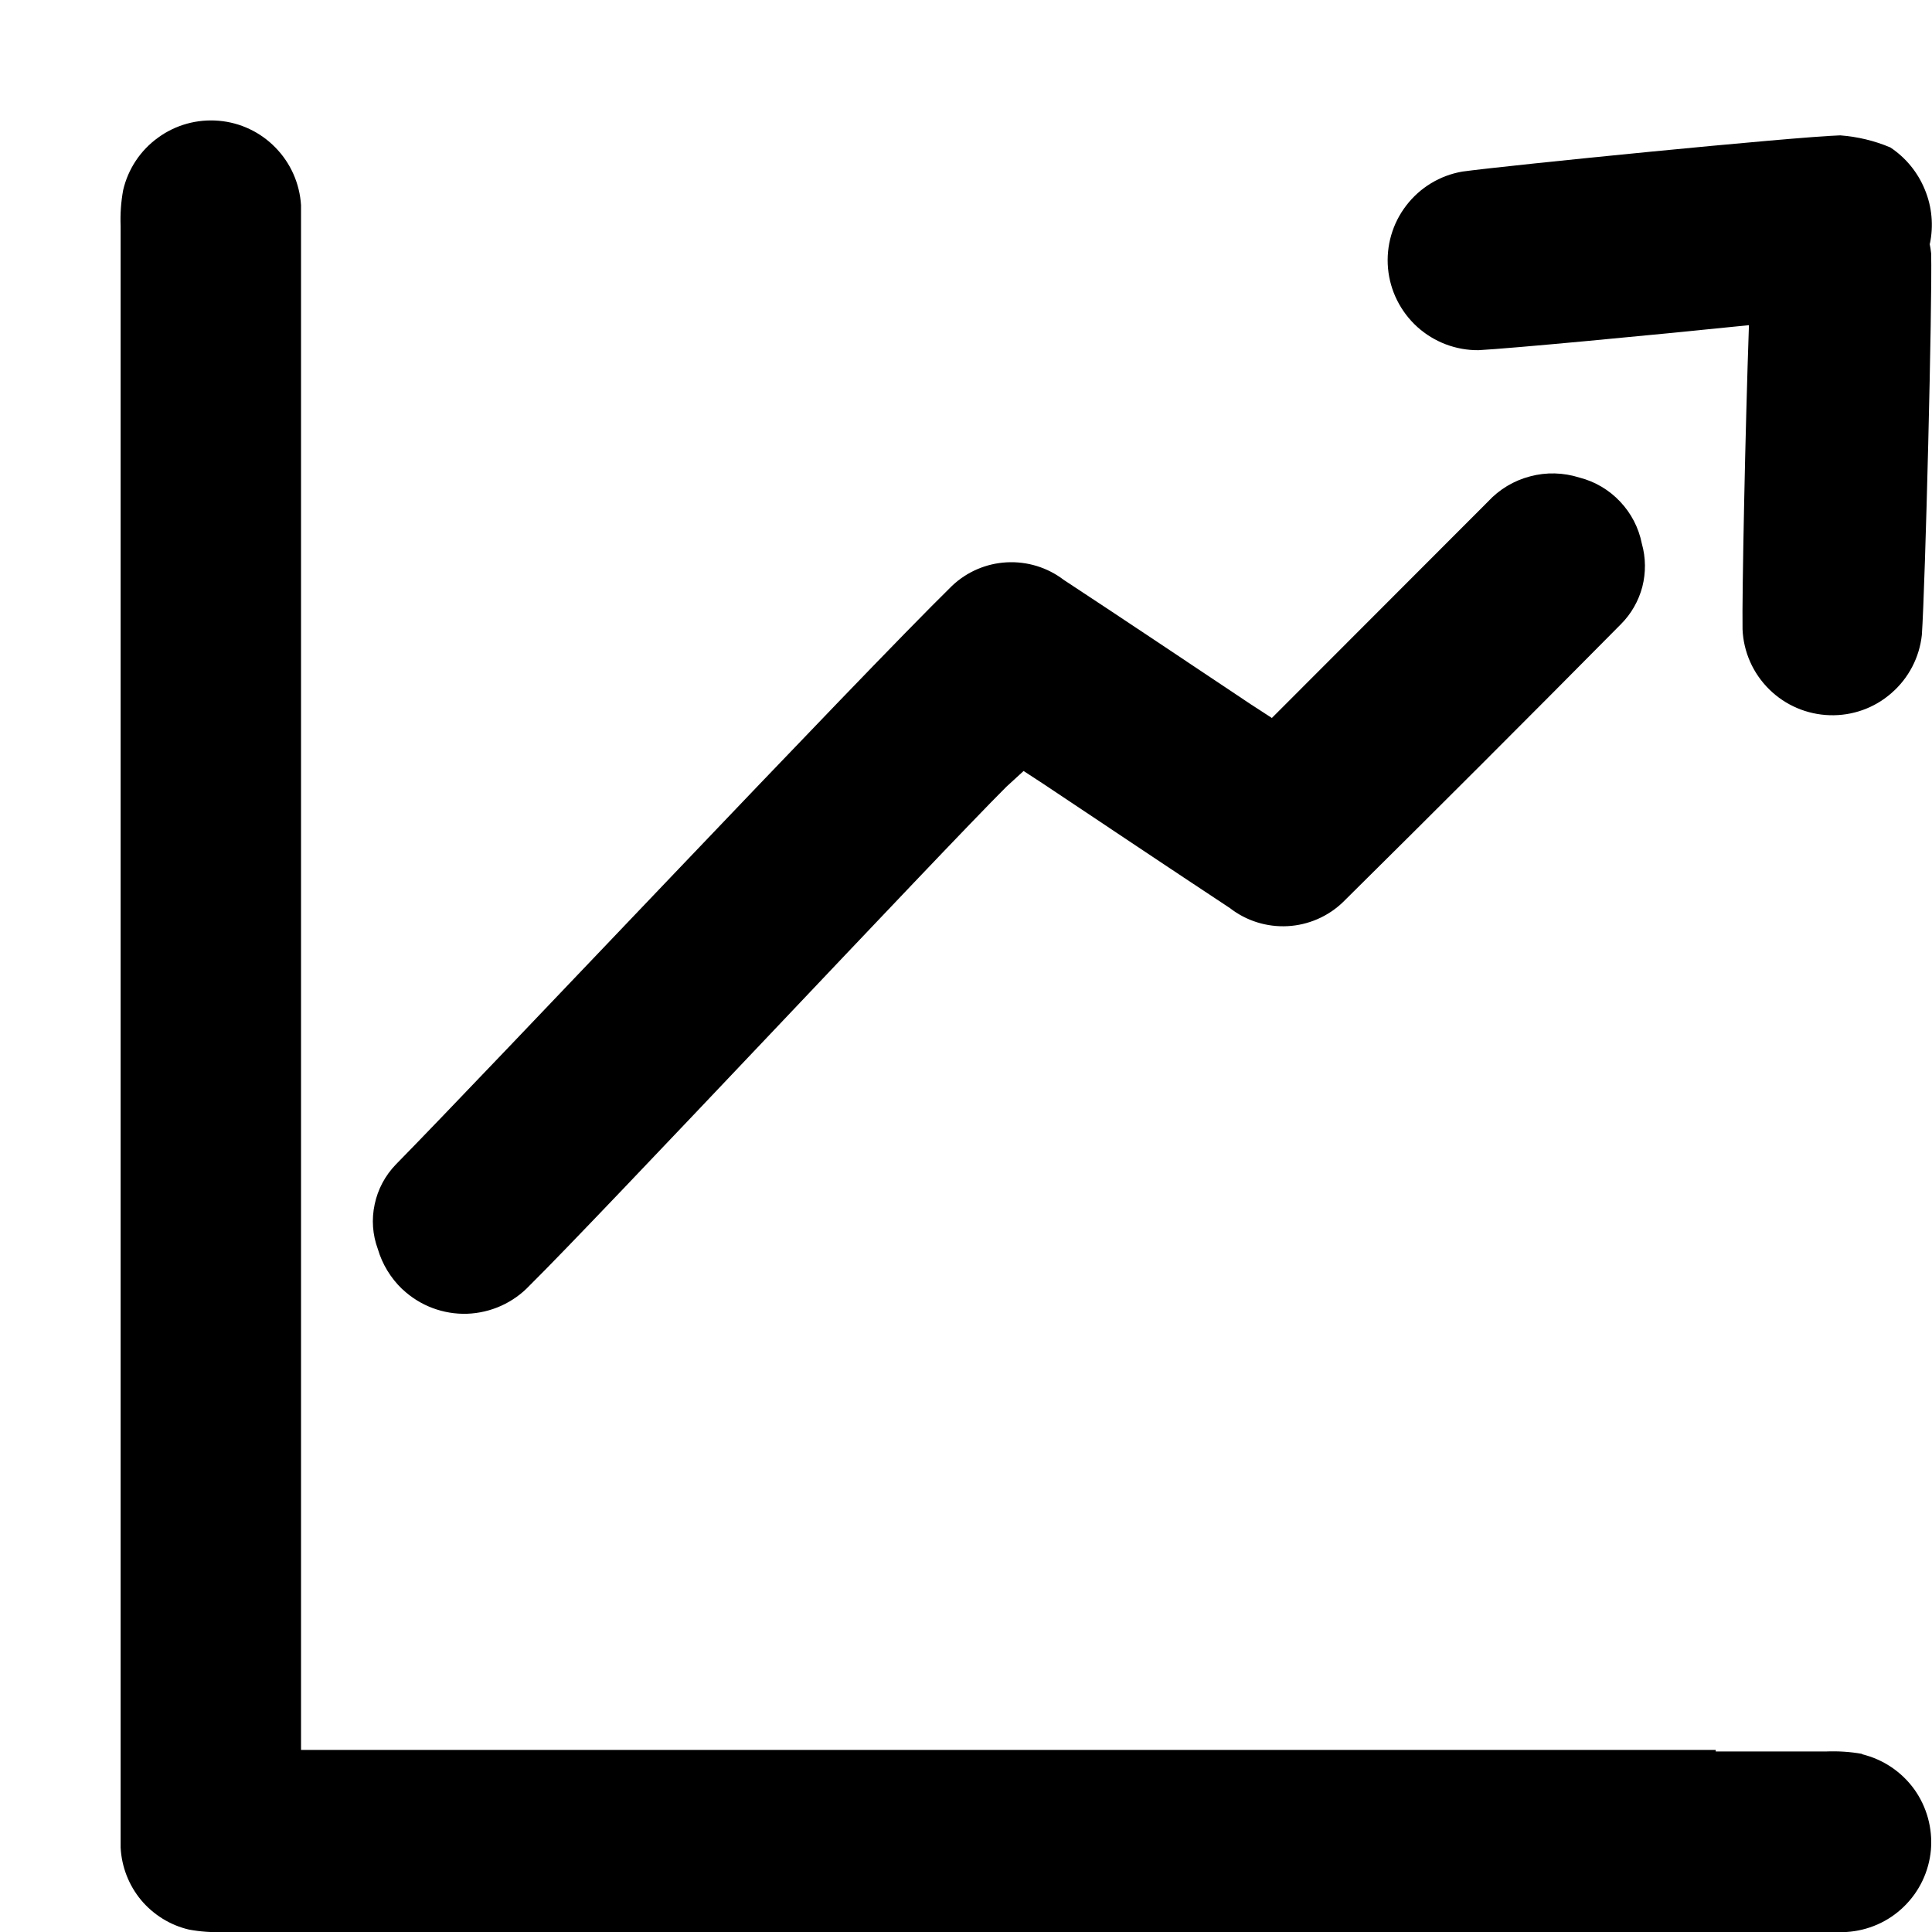 <svg width="16" height="16" viewBox="0 0 16 16" fill="none" xmlns="http://www.w3.org/2000/svg">
<path d="M3.335 10.679C3.479 10.814 3.671 10.886 3.868 10.88C4.065 10.873 4.252 10.789 4.387 10.645C4.948 10.092 7.779 7.069 8.335 6.515L8.477 6.385L8.65 6.498C9.162 6.839 9.671 7.181 10.185 7.52C10.321 7.626 10.491 7.679 10.663 7.67C10.835 7.661 10.999 7.59 11.123 7.47C11.893 6.708 12.66 5.941 13.423 5.17C13.509 5.084 13.57 4.977 13.601 4.86C13.631 4.742 13.63 4.619 13.597 4.502C13.571 4.371 13.509 4.251 13.417 4.154C13.326 4.057 13.209 3.988 13.08 3.955C12.947 3.913 12.806 3.909 12.672 3.945C12.537 3.98 12.416 4.053 12.322 4.155L10.533 5.946L10.359 5.833C9.843 5.489 9.328 5.143 8.809 4.802C8.674 4.699 8.507 4.648 8.337 4.657C8.168 4.666 8.007 4.735 7.884 4.852C7.102 5.619 4.046 8.862 3.278 9.644C3.19 9.735 3.129 9.849 3.103 9.973C3.076 10.097 3.085 10.225 3.129 10.344C3.166 10.47 3.235 10.583 3.329 10.674" fill="currentColor"/>
<path d="M15.982 2.021C16.014 1.87 16 1.713 15.941 1.571C15.883 1.428 15.783 1.306 15.655 1.221V1.221C15.523 1.165 15.383 1.132 15.24 1.121C14.846 1.134 12.498 1.368 12.11 1.421C11.925 1.453 11.76 1.553 11.646 1.702C11.532 1.85 11.478 2.036 11.495 2.223C11.512 2.409 11.599 2.582 11.738 2.708C11.877 2.833 12.058 2.902 12.245 2.9C12.511 2.886 13.645 2.779 14.484 2.693C14.454 3.542 14.426 4.921 14.431 5.212C14.439 5.4 14.518 5.577 14.652 5.709C14.786 5.841 14.964 5.917 15.152 5.923C15.34 5.929 15.523 5.864 15.664 5.74C15.806 5.617 15.896 5.445 15.916 5.258C15.944 4.858 16.003 2.496 15.993 2.099C15.99 2.071 15.986 2.043 15.98 2.016" fill="currentColor"/>
<path d="M15.421 14.525C15.322 14.507 15.222 14.501 15.121 14.505H14.209V14.492H2.493V3.667V1.7C2.482 1.521 2.408 1.352 2.282 1.223C2.157 1.094 1.99 1.015 1.811 1C1.632 0.985 1.454 1.034 1.309 1.14C1.163 1.245 1.061 1.399 1.02 1.574C1.002 1.672 0.995 1.772 0.999 1.871V15.3C1.007 15.459 1.066 15.612 1.168 15.735C1.27 15.857 1.41 15.944 1.565 15.98C1.657 15.997 1.751 16.004 1.845 16H15.291C15.47 15.989 15.639 15.915 15.767 15.79C15.896 15.665 15.975 15.498 15.991 15.32C16.006 15.142 15.957 14.963 15.853 14.818C15.748 14.673 15.595 14.57 15.421 14.528" fill="currentColor"/>
</svg>
